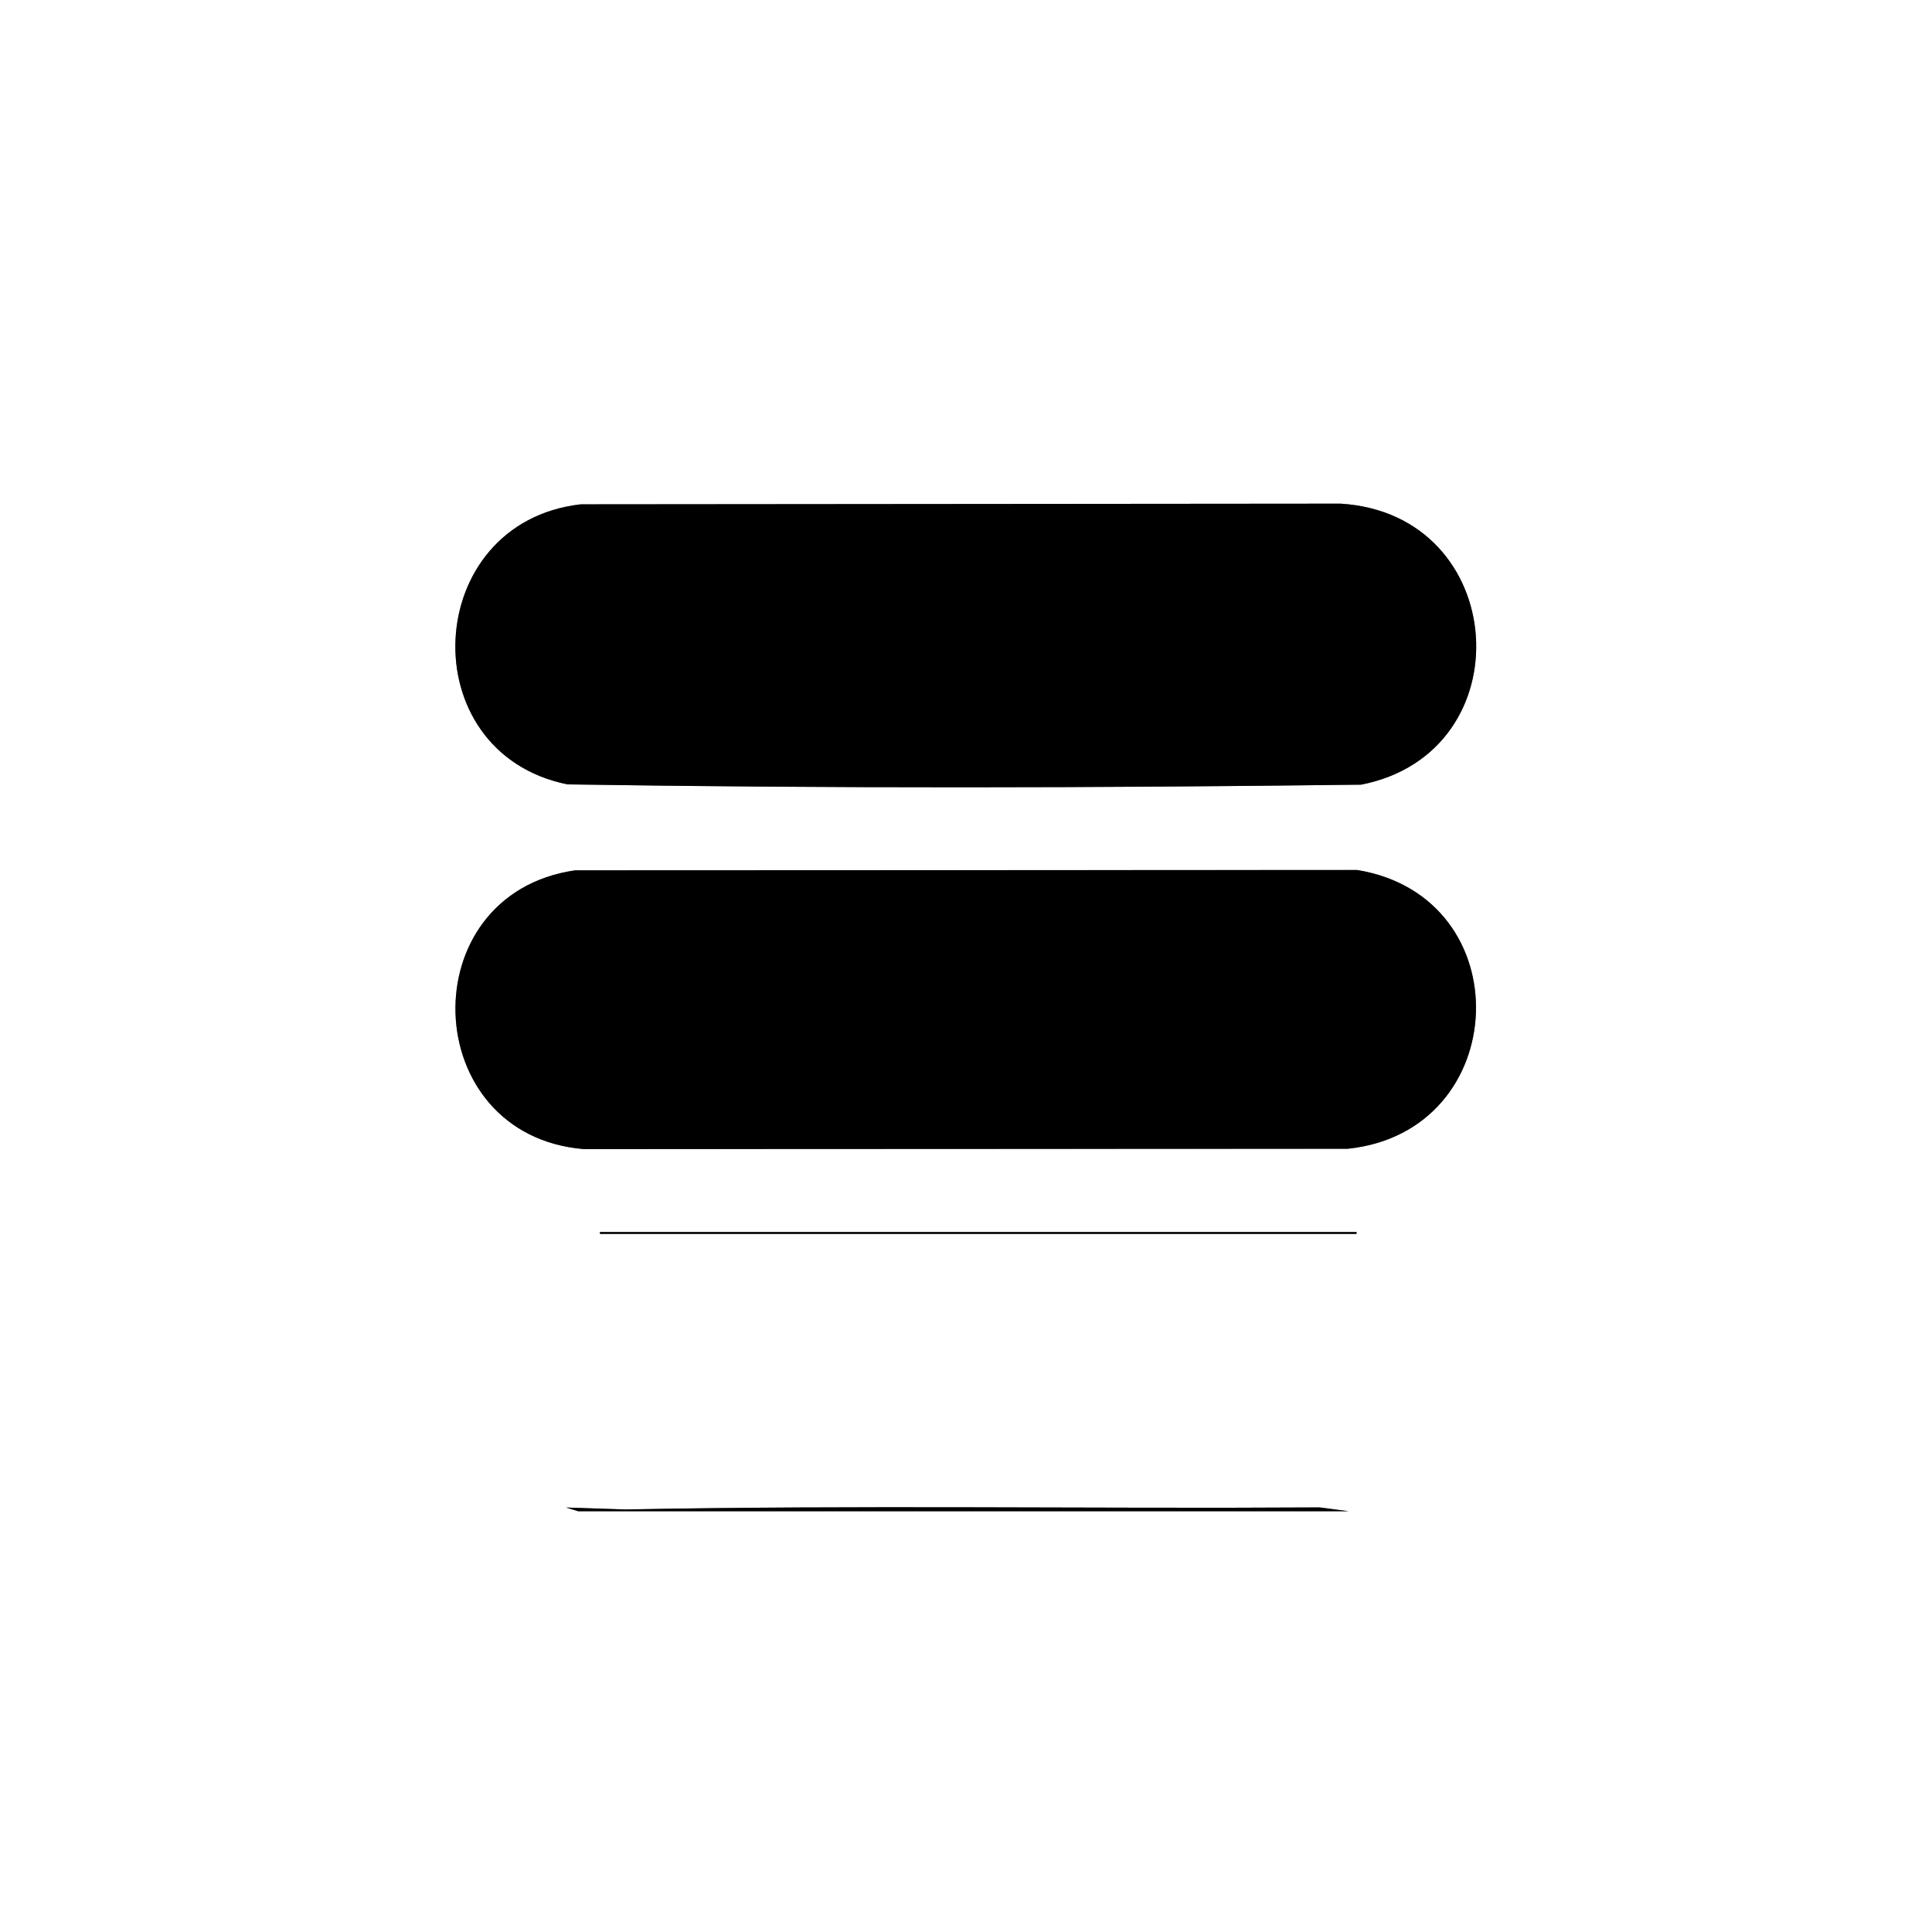 <?xml version="1.0" encoding="UTF-8"?><svg id="Layer_1" xmlns="http://www.w3.org/2000/svg" width="1024" height="1024" viewBox="0 0 1024 1024"><rect x="0" y="0" width="1024" height="1024" fill="#808080" stroke="none"/><defs><style>.cls-1{fill:#fff;}</style></defs><path class="cls-1" d="M1024,0v1024H0V0h1024ZM307.8,267.3c-84.37,9.64-90.27,131.55-7.04,148.44,139.99,2.19,280.61,1.89,420.64.15,86.91-16.96,78.94-143.44-10.85-148.94l-402.75.35ZM304.79,461.29c-87.31,12.68-83.19,140.51,4.66,147.75l404.92-.18c87.23-9.07,92.17-133.37,5.01-147.75l-414.58.17ZM719,653h-401v1h401v-1ZM306.5,801h408.5l-15.54-2.04c-122.27.75-245.75-1.28-367.91,1.09l-31.54-1.04,6.49,1.99Z"/><path d="M307.8,267.3l402.75-.35c89.79,5.51,97.76,131.98,10.85,148.94-140.03,1.74-280.65,2.04-420.64-.15-83.22-16.89-77.32-138.8,7.04-148.44Z"/><path d="M304.79,461.29l414.58-.17c87.16,14.38,82.22,138.68-5.01,147.75l-404.92.18c-87.85-7.24-91.97-135.08-4.66-147.75Z"/><path d="M306.5,801l-6.49-1.99,31.54,1.04c122.16-2.37,245.64-.34,367.91-1.09l15.54,2.04h-408.5Z"/><rect x="318" y="653" width="401" height="1"/></svg>